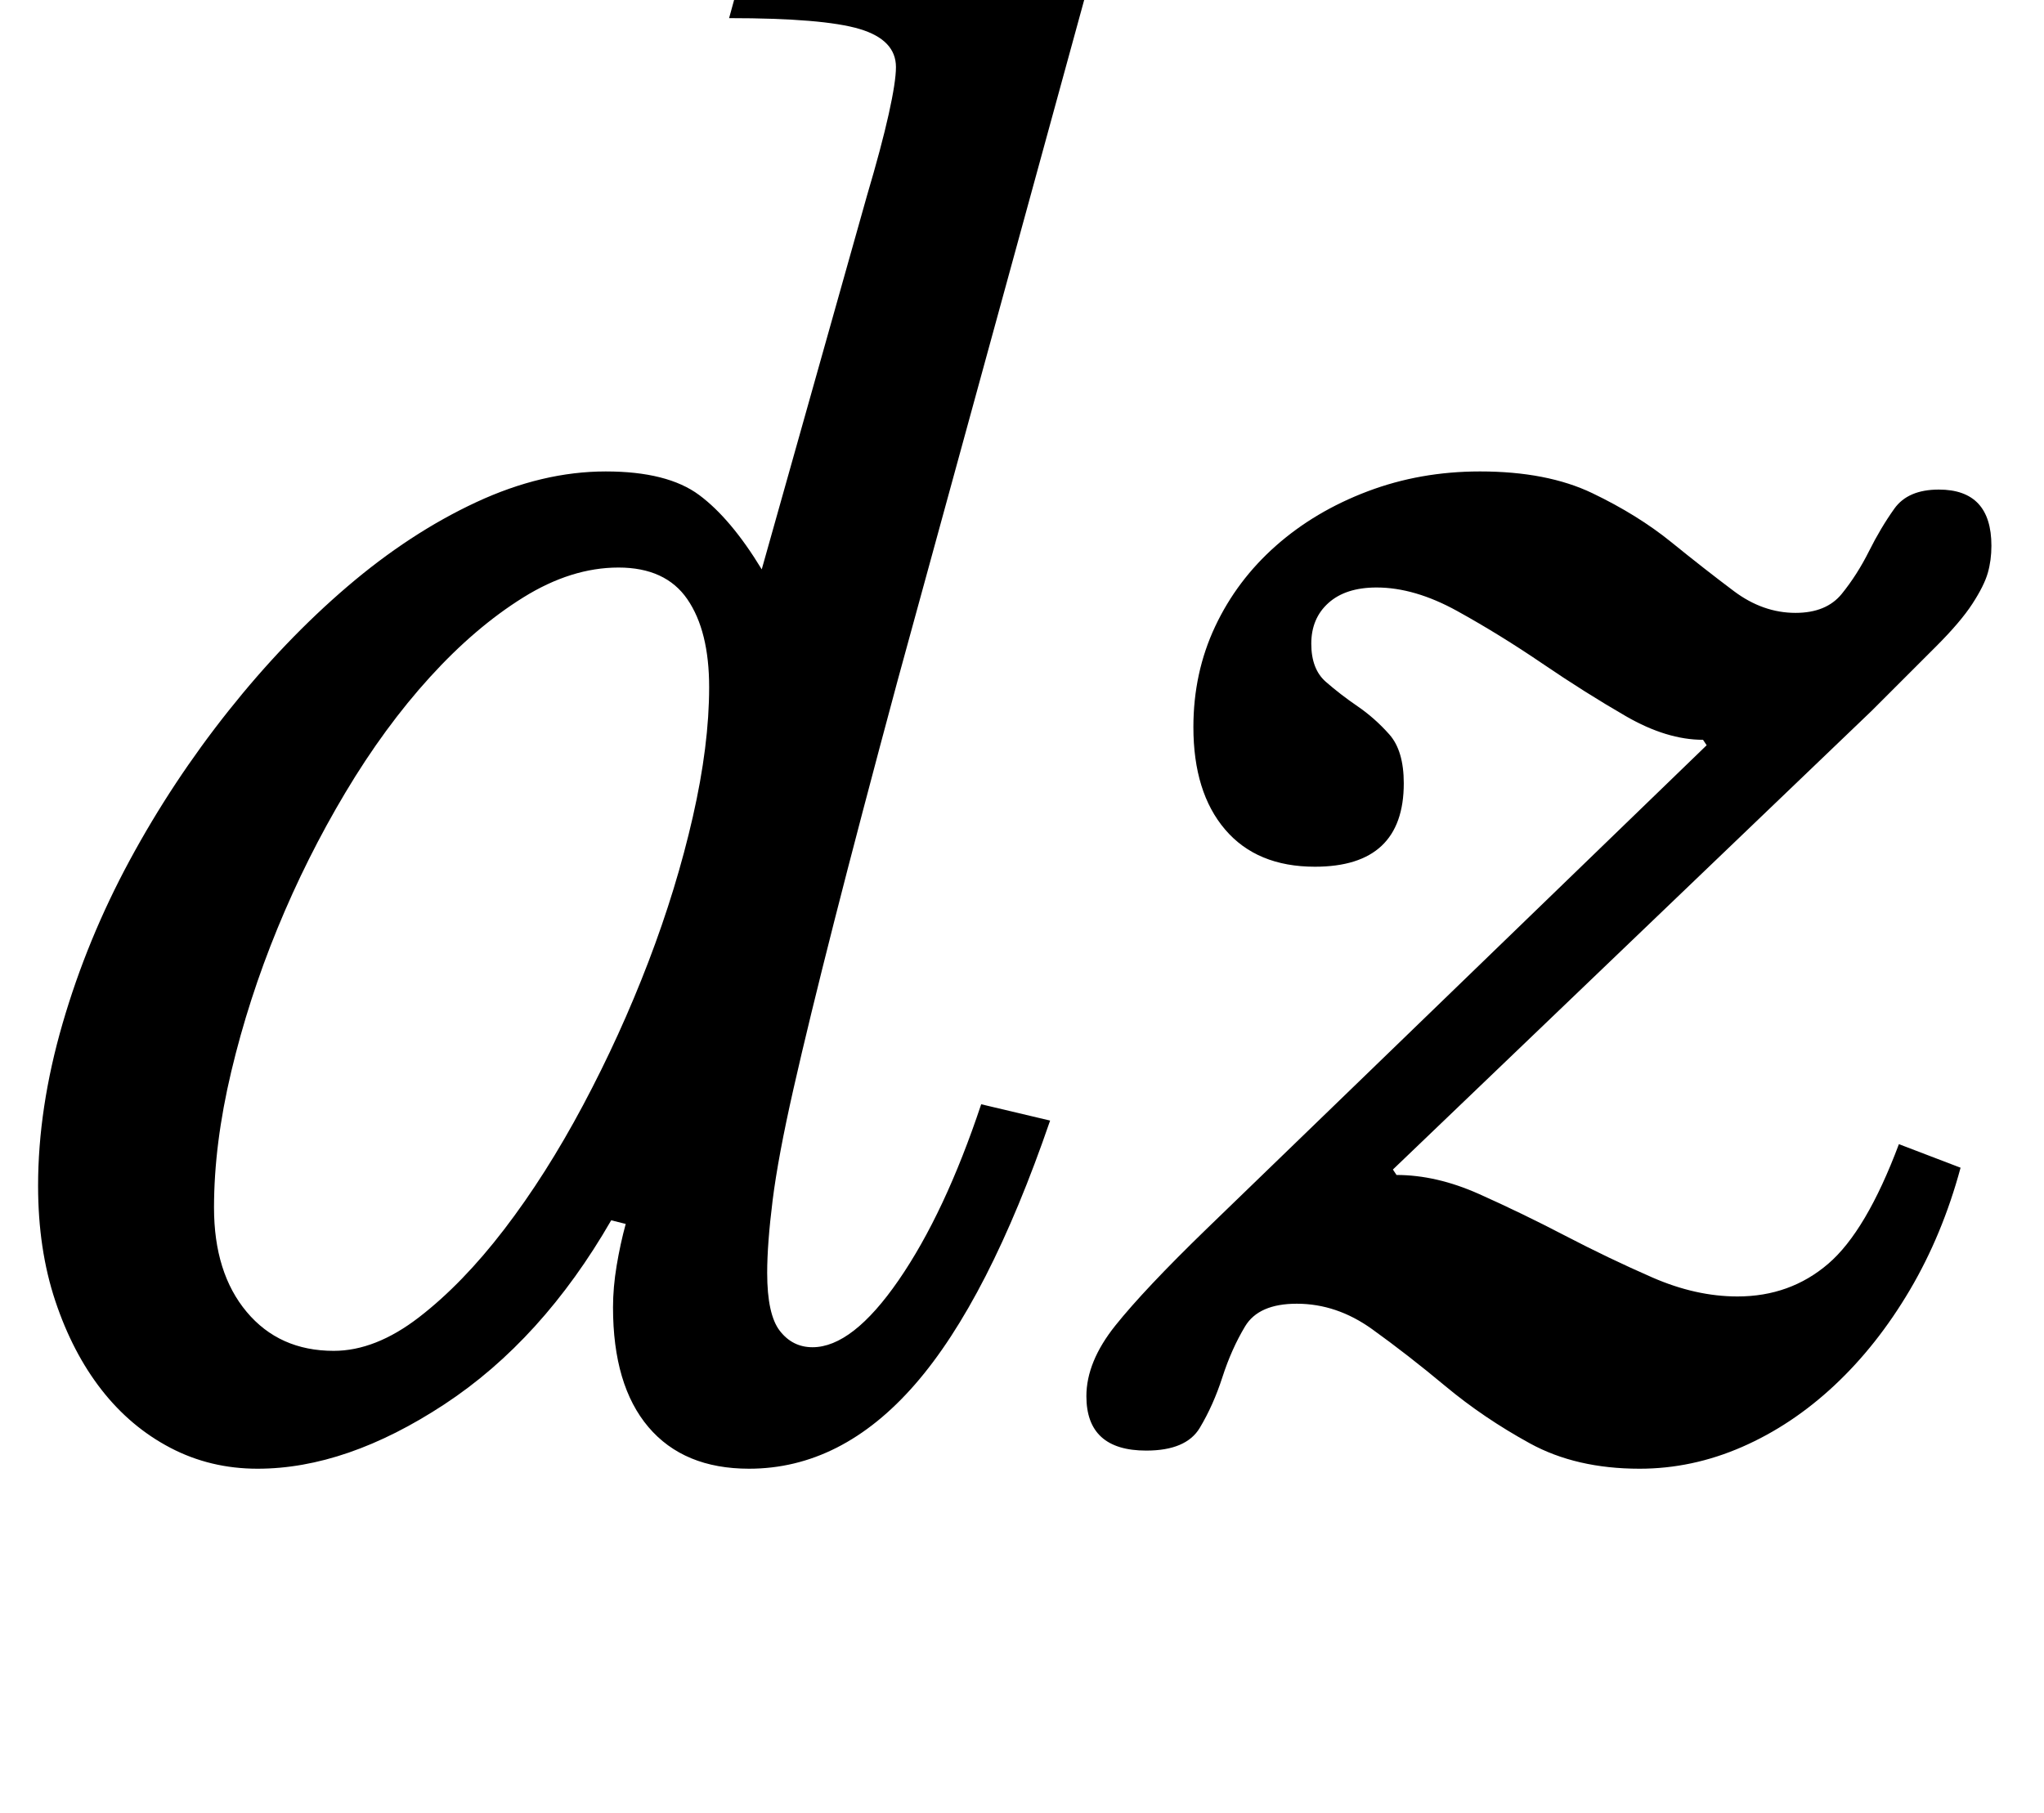 <?xml version="1.0" standalone="no"?>
<!DOCTYPE svg PUBLIC "-//W3C//DTD SVG 1.1//EN" "http://www.w3.org/Graphics/SVG/1.1/DTD/svg11.dtd" >
<svg xmlns="http://www.w3.org/2000/svg" xmlns:xlink="http://www.w3.org/1999/xlink" version="1.1" viewBox="-10 0 1127 1000">
  <g transform="matrix(1 0 0 -1 0 800)">
   <path fill="currentColor"
d="M468 692q8 27 12 45t4 26q0 15 -20 21t-72 6l11 40h193l-111 -405q-21 -78 -35 -133t-22.5 -92.5t-11.5 -61.5t-3 -40q0 -23 7 -32t18 -9q22 0 47.5 37t45.5 97l38 -9q-34 -99 -74.5 -145.5t-91.5 -46.5q-36 0 -55.5 23t-19.5 66q0 11 2 23t5 23l-8 2q-38 -66 -92 -101.5
t-103 -35.5q-26 0 -48 11.5t-38 32t-25.5 49t-9.5 63.5q0 43 13.5 89.5t37 90t54.5 82.5t65.5 68.5t71 46.5t71.5 17q34 0 51.5 -13t34.5 -41zM331 487q-26 0 -52.5 -16.5t-51.5 -44t-46.5 -63.5t-37.5 -75t-25.5 -79t-9.5 -75q0 -36 18 -57.5t48 -21.5q23 0 47 18.5
t47 48.5t43.5 68.5t36 79t24.5 80t9 71.5q0 31 -12 48.5t-38 17.5zM758 155l2 -3q22 0 45.5 -10.5t47.5 -23t48 -23t47 -10.5q29 0 50 18t39 66l34 -13q-10 -37 -28 -67.5t-41.5 -52.5t-51 -34t-56.5 -12q-35 0 -60.5 14t-46.5 31.5t-40.5 31.5t-41.5 14q-21 0 -28.5 -12.5
t-12.5 -28t-12.5 -28t-29.5 -12.5q-33 0 -33 30q0 19 16 39t50 53l276 267l-2 3q-20 0 -42.5 13t-46 29t-47 29t-44.5 13q-17 0 -26.5 -8.5t-9.5 -22.5t8 -21t17.5 -13.5t17.5 -15.5t8 -27q0 -46 -49 -46q-32 0 -49.5 20.5t-17.5 56.5q0 30 12 55.5t33.5 44.5t50.5 30t62 11
q37 0 62 -12t43.5 -27t34.5 -27t34 -12q17 0 25.5 10.5t15 23.5t14 23.5t24.5 10.5q29 0 29 -31q0 -8 -2 -15t-8.5 -17t-20 -23.5l-35.5 -35.5z" />
  </g>

</svg>
